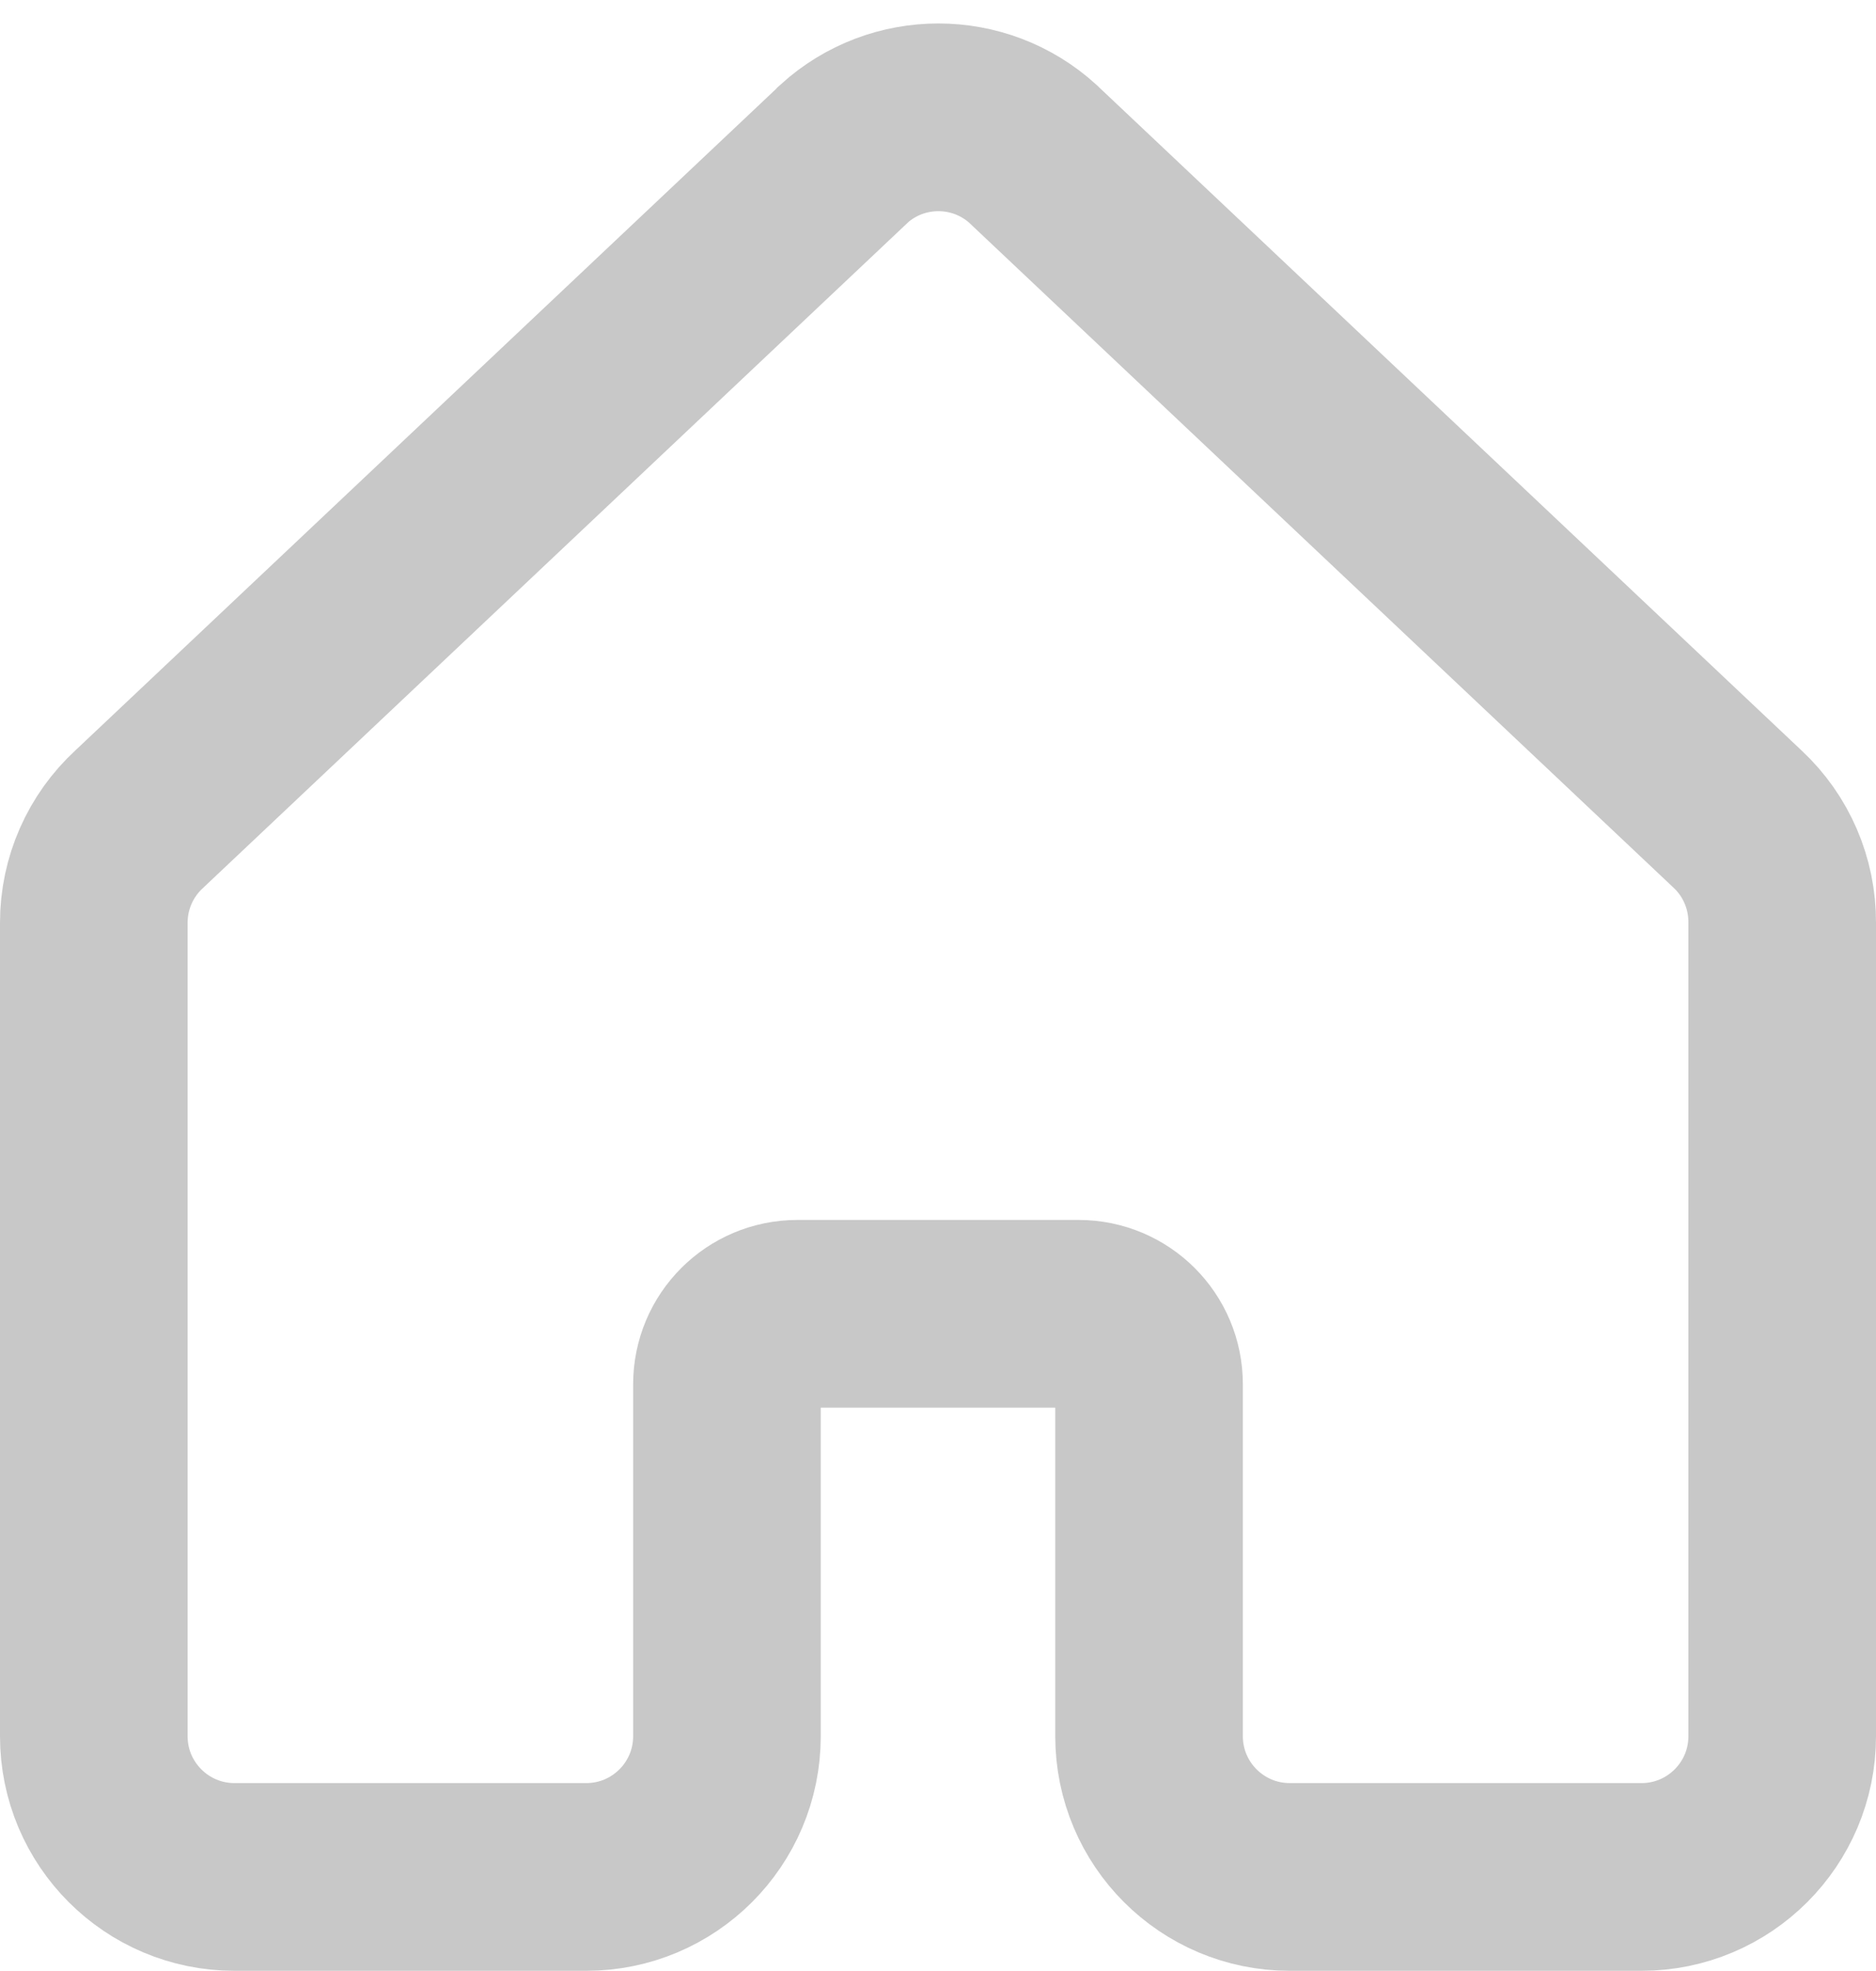 <svg width="20" height="21" viewBox="0 0 20 21" fill="none" xmlns="http://www.w3.org/2000/svg">
<path fill-rule="evenodd" clip-rule="evenodd" d="M19 9.831V18.498C19 19.327 18.328 19.998 17.5 19.998H13.75C12.922 19.998 12.25 19.327 12.25 18.498V14.748C12.25 14.334 11.914 13.998 11.5 13.998H8.5C8.086 13.998 7.75 14.334 7.75 14.748V18.498C7.75 19.327 7.078 19.998 6.25 19.998H2.5C1.672 19.998 1 19.327 1 18.498V9.831C1 9.411 1.176 9.011 1.485 8.727L8.985 1.651L8.995 1.64C9.567 1.12 10.441 1.12 11.013 1.64C11.017 1.644 11.02 1.647 11.024 1.651L18.524 8.727C18.83 9.012 19.002 9.413 19 9.831Z" stroke="#C8C8C8" stroke-width="2"/>
</svg>
